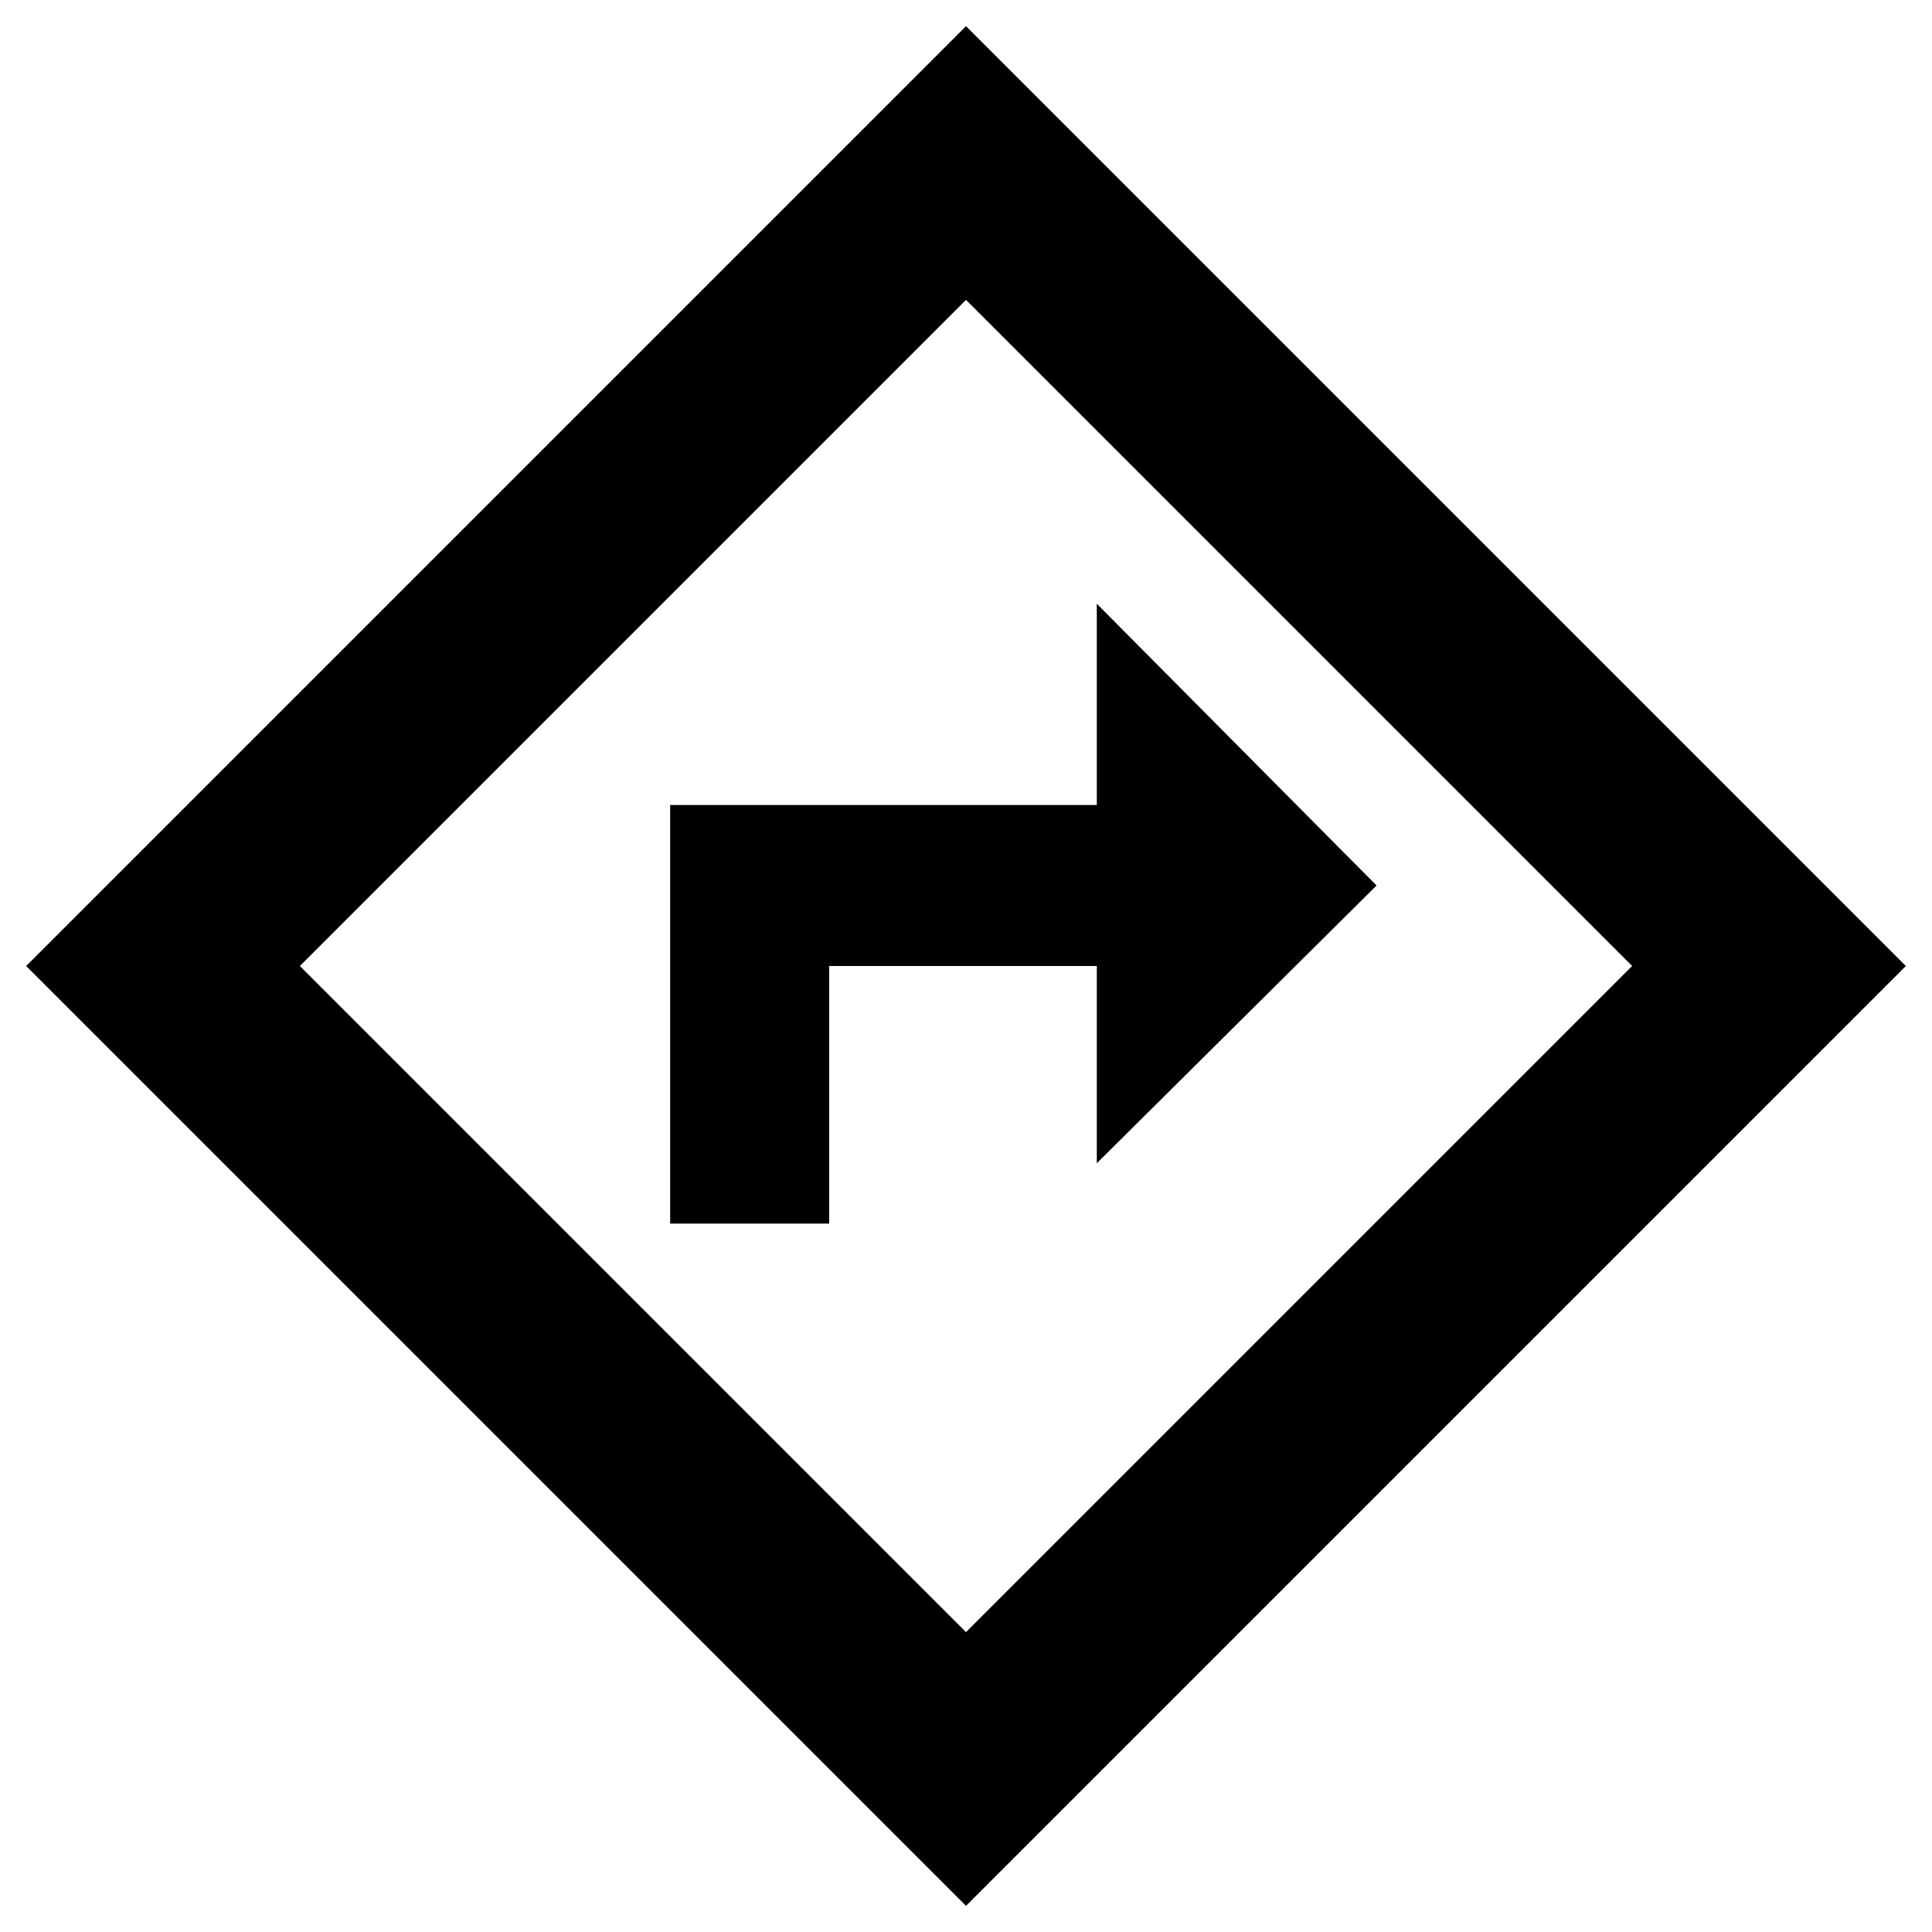 <svg xmlns="http://www.w3.org/2000/svg" width="48" height="48" viewBox="0 -960 960 960"><path d="M333-352h79v-128h133v98l139-138-139-140v100H333v208ZM480-13 13-480l467-467 467 467L480-13Zm0-136 331-331-331-331-331 331 331 331Zm0-331Z"/></svg>